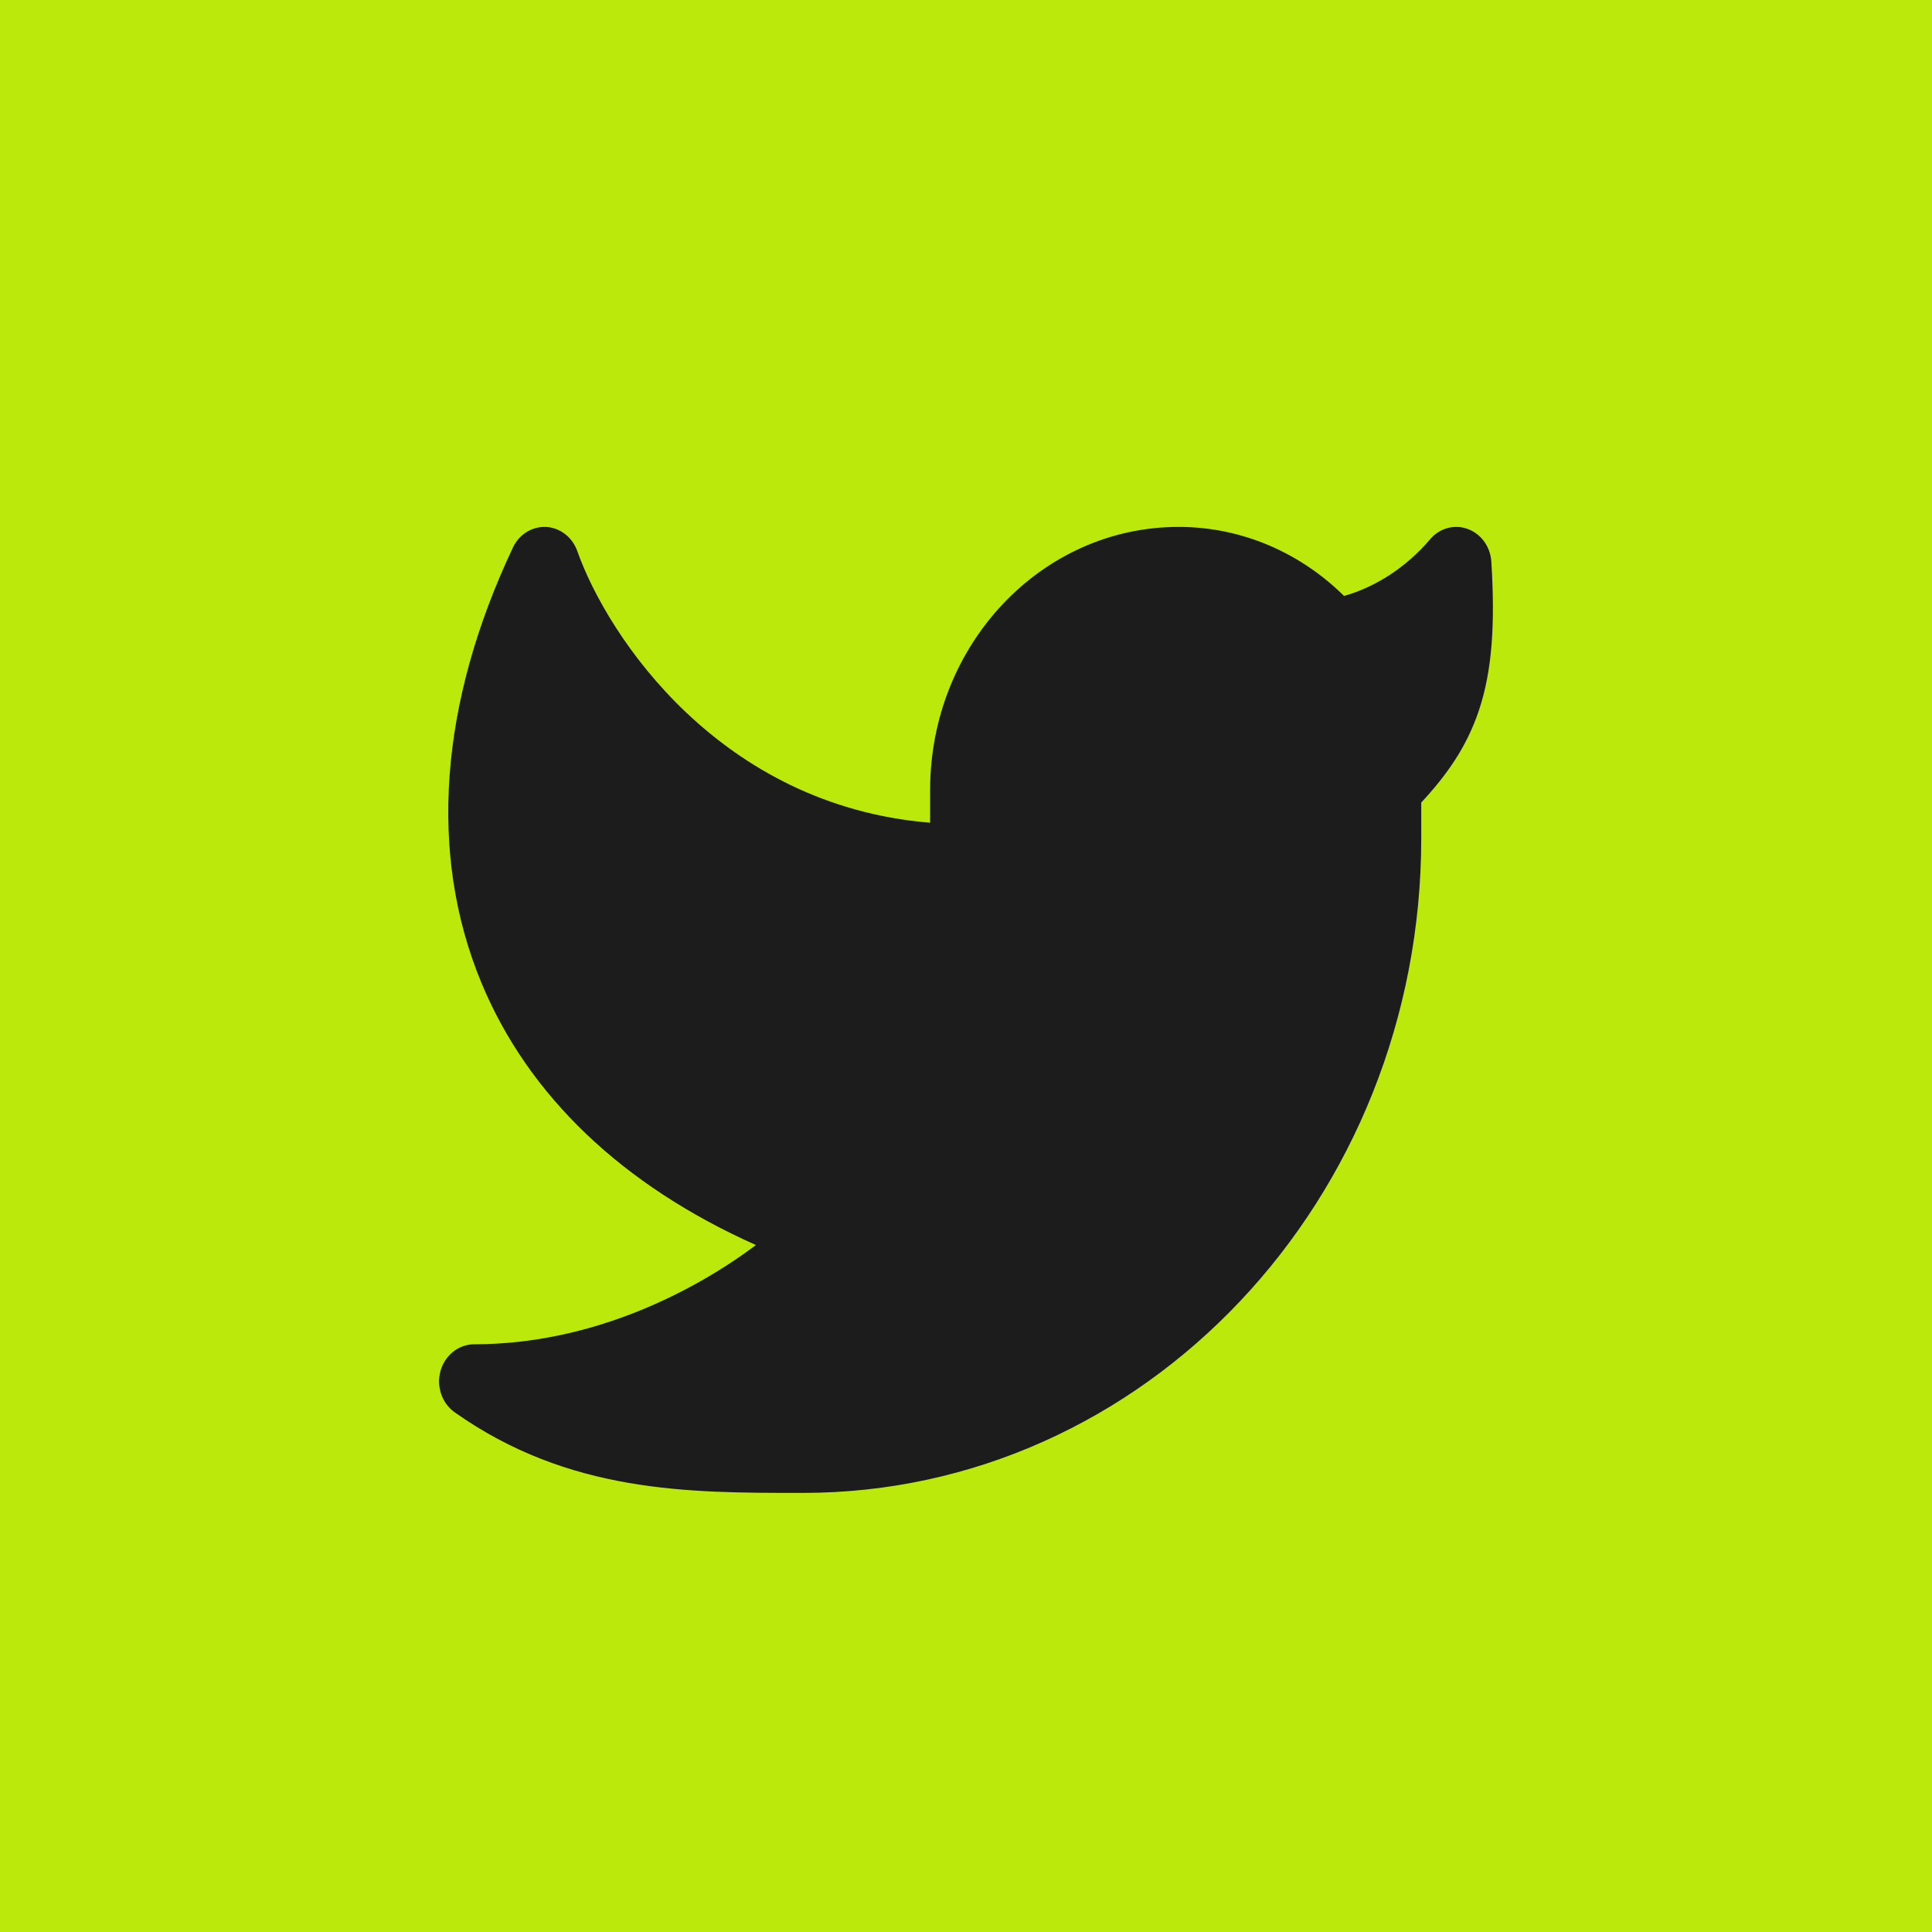 <svg width="44" height="44" viewBox="0 0 44 44" fill="none" xmlns="http://www.w3.org/2000/svg">
<rect width="44" height="44" fill="#BCE90C"/>
<path d="M33.964 12.79C33.942 12.451 33.731 12.158 33.427 12.047C33.123 11.935 32.786 12.027 32.571 12.28C32.018 12.93 31.319 13.371 30.61 13.572C29.623 12.598 28.297 12 26.841 12C23.715 12 21.183 14.684 21.183 17.993V18.737C16.397 18.346 13.837 14.5 13.147 12.55C13.035 12.234 12.757 12.019 12.44 12.001C12.122 11.984 11.824 12.167 11.682 12.468C10.007 16.017 9.749 19.458 10.966 22.388C12.033 24.956 14.177 27 17.216 28.355C15.835 29.391 13.51 30.615 10.8 30.615C10.448 30.615 10.137 30.859 10.034 31.216C9.932 31.573 10.063 31.958 10.356 32.165C12.954 34 15.678 34 18.211 34L18.288 34C26.065 34 32.368 27.322 32.368 19.087V18.277C32.949 17.652 33.402 17.012 33.679 16.185C33.989 15.262 34.051 14.191 33.964 12.79Z" fill="#1C1C1C"/>
</svg>
